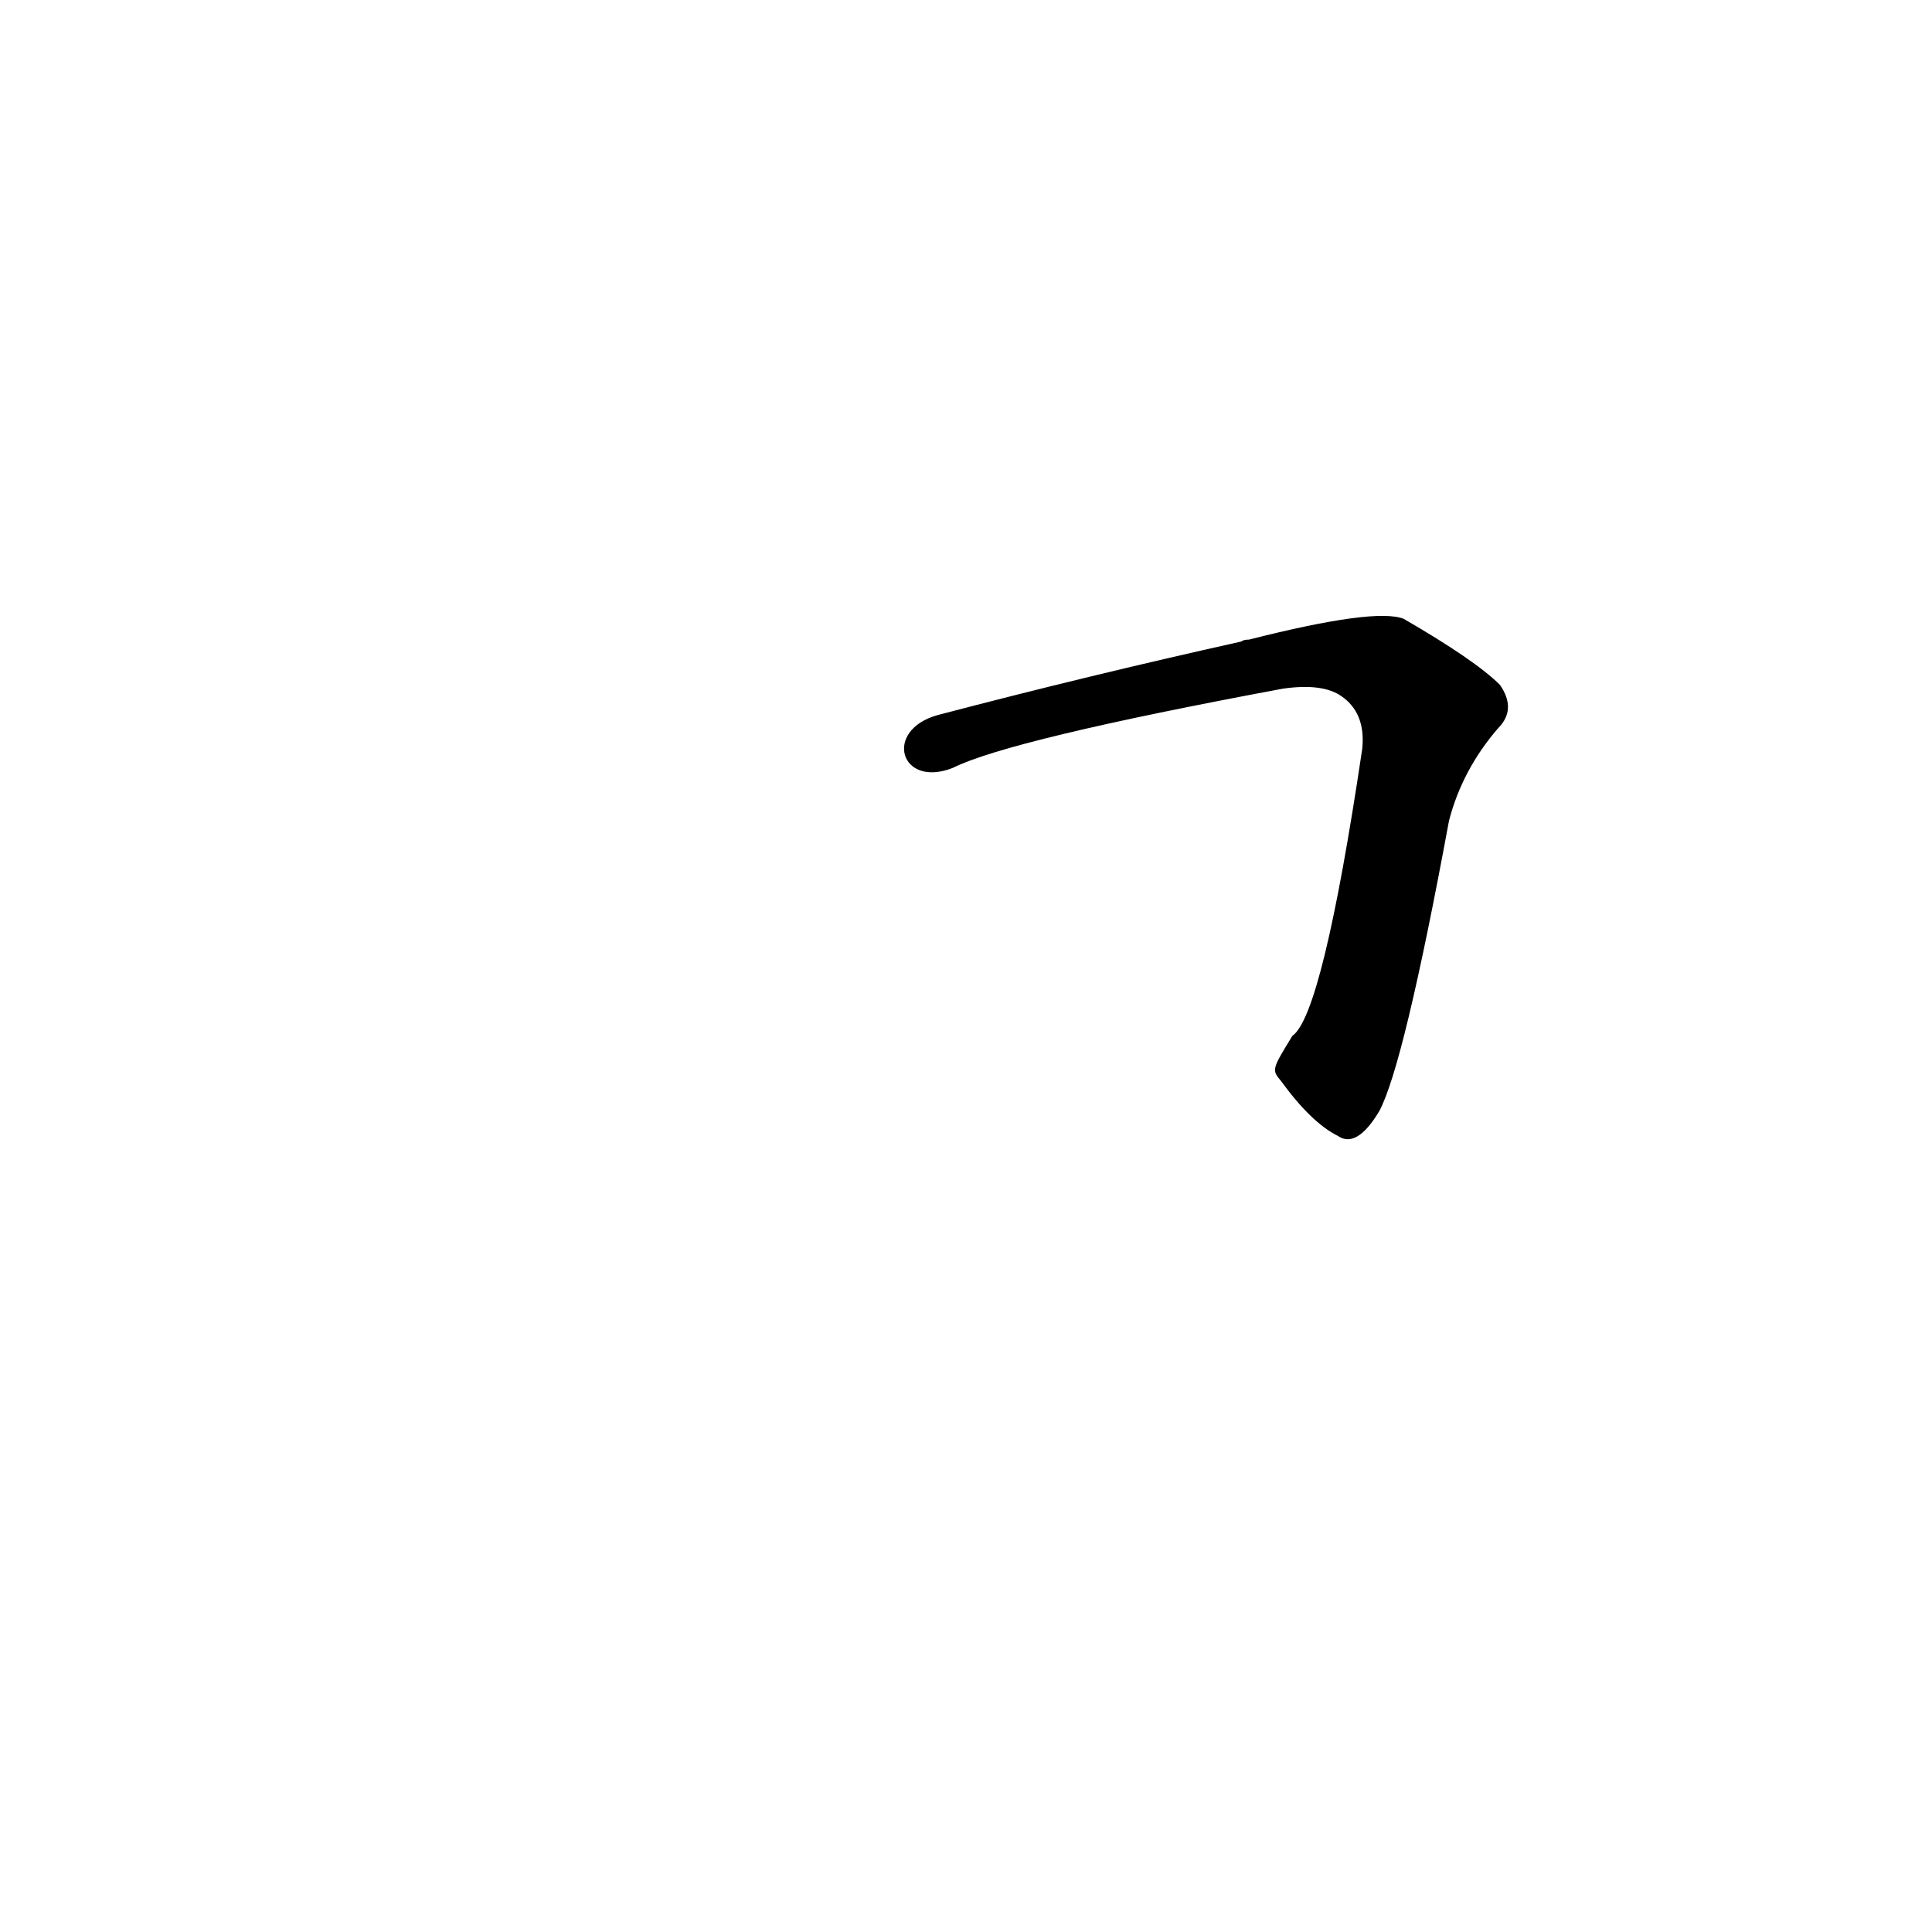 <?xml version='1.0' encoding='utf-8'?>
<svg xmlns="http://www.w3.org/2000/svg" version="1.1" viewBox="0 0 1024 1024"><g transform="scale(1, -1) translate(0, -900)"><path d="M 679 327 Q 695 305 709 298 Q 719 291 731 311 Q 744 335 768 465 Q 775 492 794 514 Q 804 524 795 537 Q 782 550 744 572 Q 729 578 662 561 Q 659 561 658 560 Q 577 542 497 521 C 468 513 477 482 505 493 Q 535 508 680 535 Q 701 538 711 531 Q 724 522 722 503 Q 701 362 685 351 C 674 333 674 333 679 327 Z" fill="black" /></g></svg>